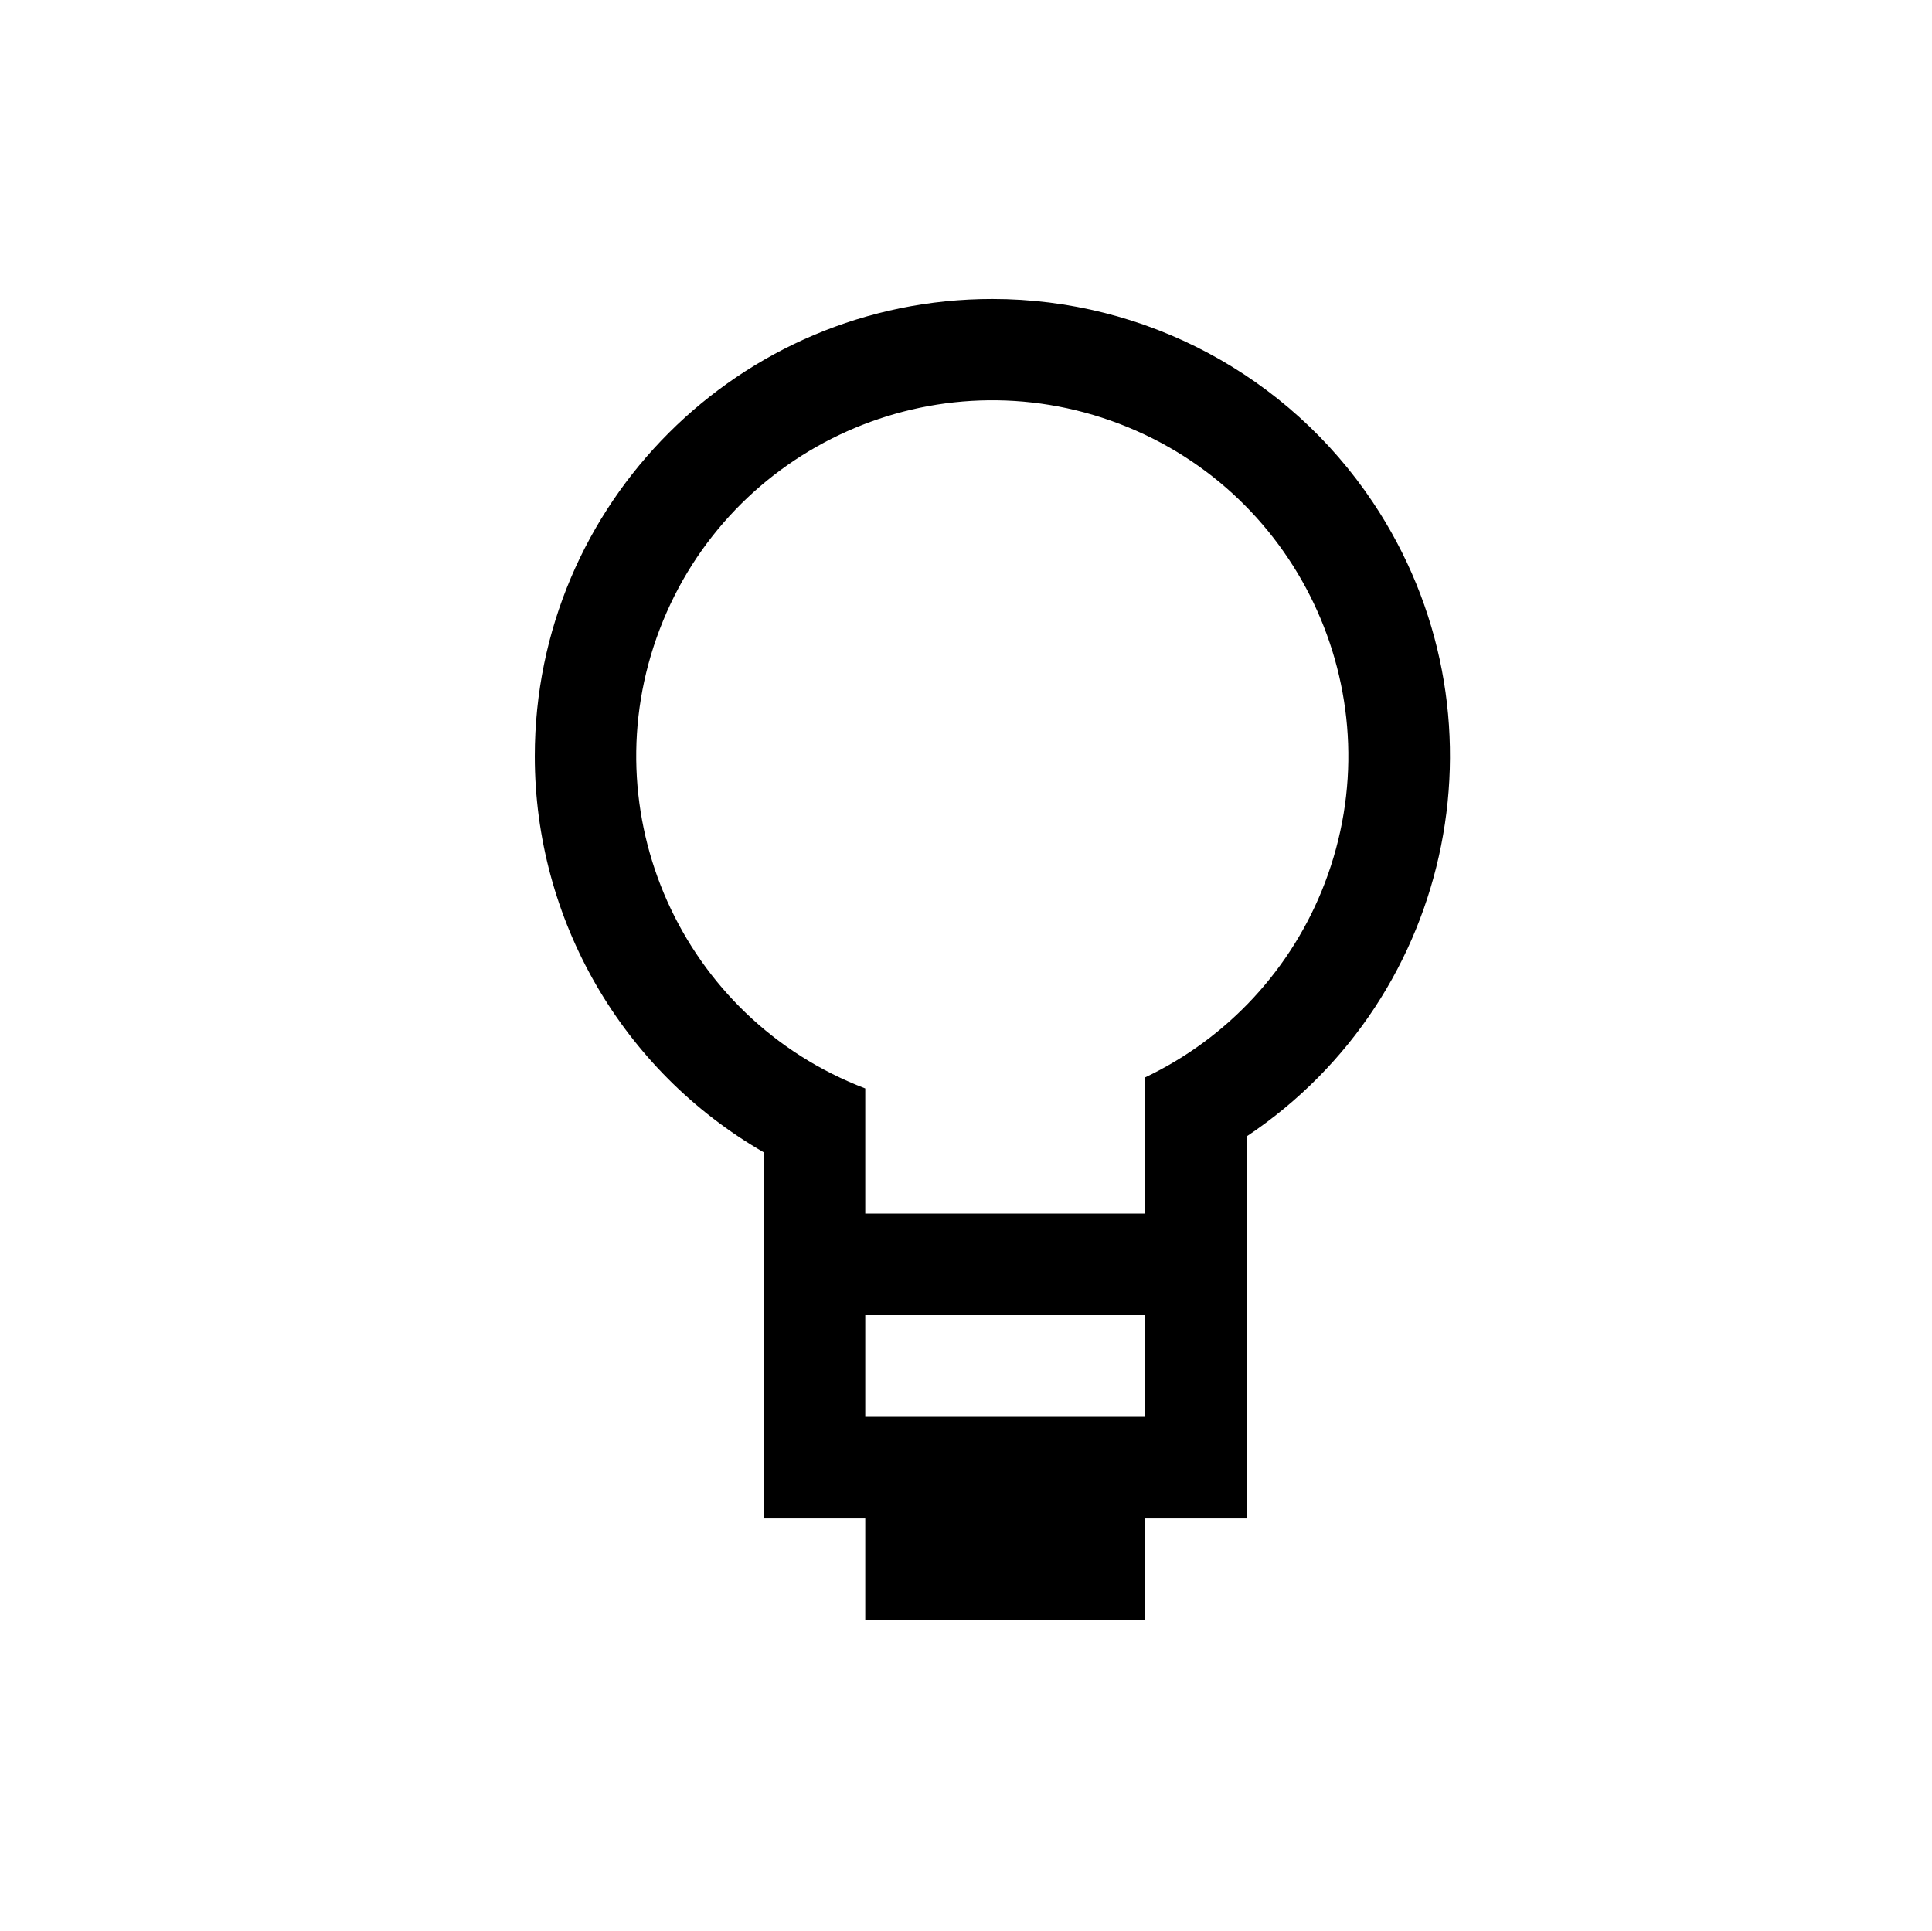<?xml version="1.0"?>
<svg width="6596.06" height="6592.51" xmlns="http://www.w3.org/2000/svg" xmlns:svg="http://www.w3.org/2000/svg" enable-background="new 0 0 6596.059 6592.51">
 <filter height="192" id="b" width="192" x="-24" y="-24">
  <feGaussianBlur in="SourceGraphic" result="blur" stdDeviation="4"/>
  <feOffset dx="4" dy="4" in="blur" result="offsetBlurredGraphic"/>
 </filter>
 <linearGradient id="a" x1="0.08" x2="0.81" y1="0.17" y2="0.82">
  <stop offset="0" stop-color="#bf360c" stop-opacity="0.1"/>
  <stop offset="1" stop-color="#bf360c" stop-opacity="0.02"/>
 </linearGradient>
 <radialGradient cx="465.32" cy="2618.03" gradientTransform="matrix(1.264 0 0 1.263 -389.13 -3094.869)" gradientUnits="userSpaceOnUse" id="c" r="6080.55">
  <stop offset="0" stop-color="#fff" stop-opacity="0.1"/>
  <stop offset="1" stop-color="#fff" stop-opacity="0"/>
 </radialGradient>
 <g class="layer" display="inline">
  <title>Layer 1</title>
  <path d="m3388.03,1020.92c-862.69,-0.1 -1562.12,698.78 -1562.22,1561.01c-0.07,557.87 297.7,1073.37 781.11,1352.27l0,1250.41l347.16,0l0,346.98l954.69,0l0,-346.98l347.16,0l0,-1304.19c717.37,-479.02 910.38,-1448.57 431.1,-2165.55c-289.87,-433.63 -777.22,-693.98 -1299,-693.95zm520.74,3816.72l-954.69,0l0,-346.98l954.69,0l0,346.98zm0,-1158.46l0,464.51l-954.69,0l0,-427.21c-627.01,-239.4 -941.13,-941.48 -701.61,-1568.15c239.53,-626.68 941.99,-940.63 1569,-701.23s941.13,941.48 701.61,1568.15c-111.64,292.08 -331.68,529.89 -614.31,663.93z" fill="#000000" id="svg_7"/>
 </g>
</svg>